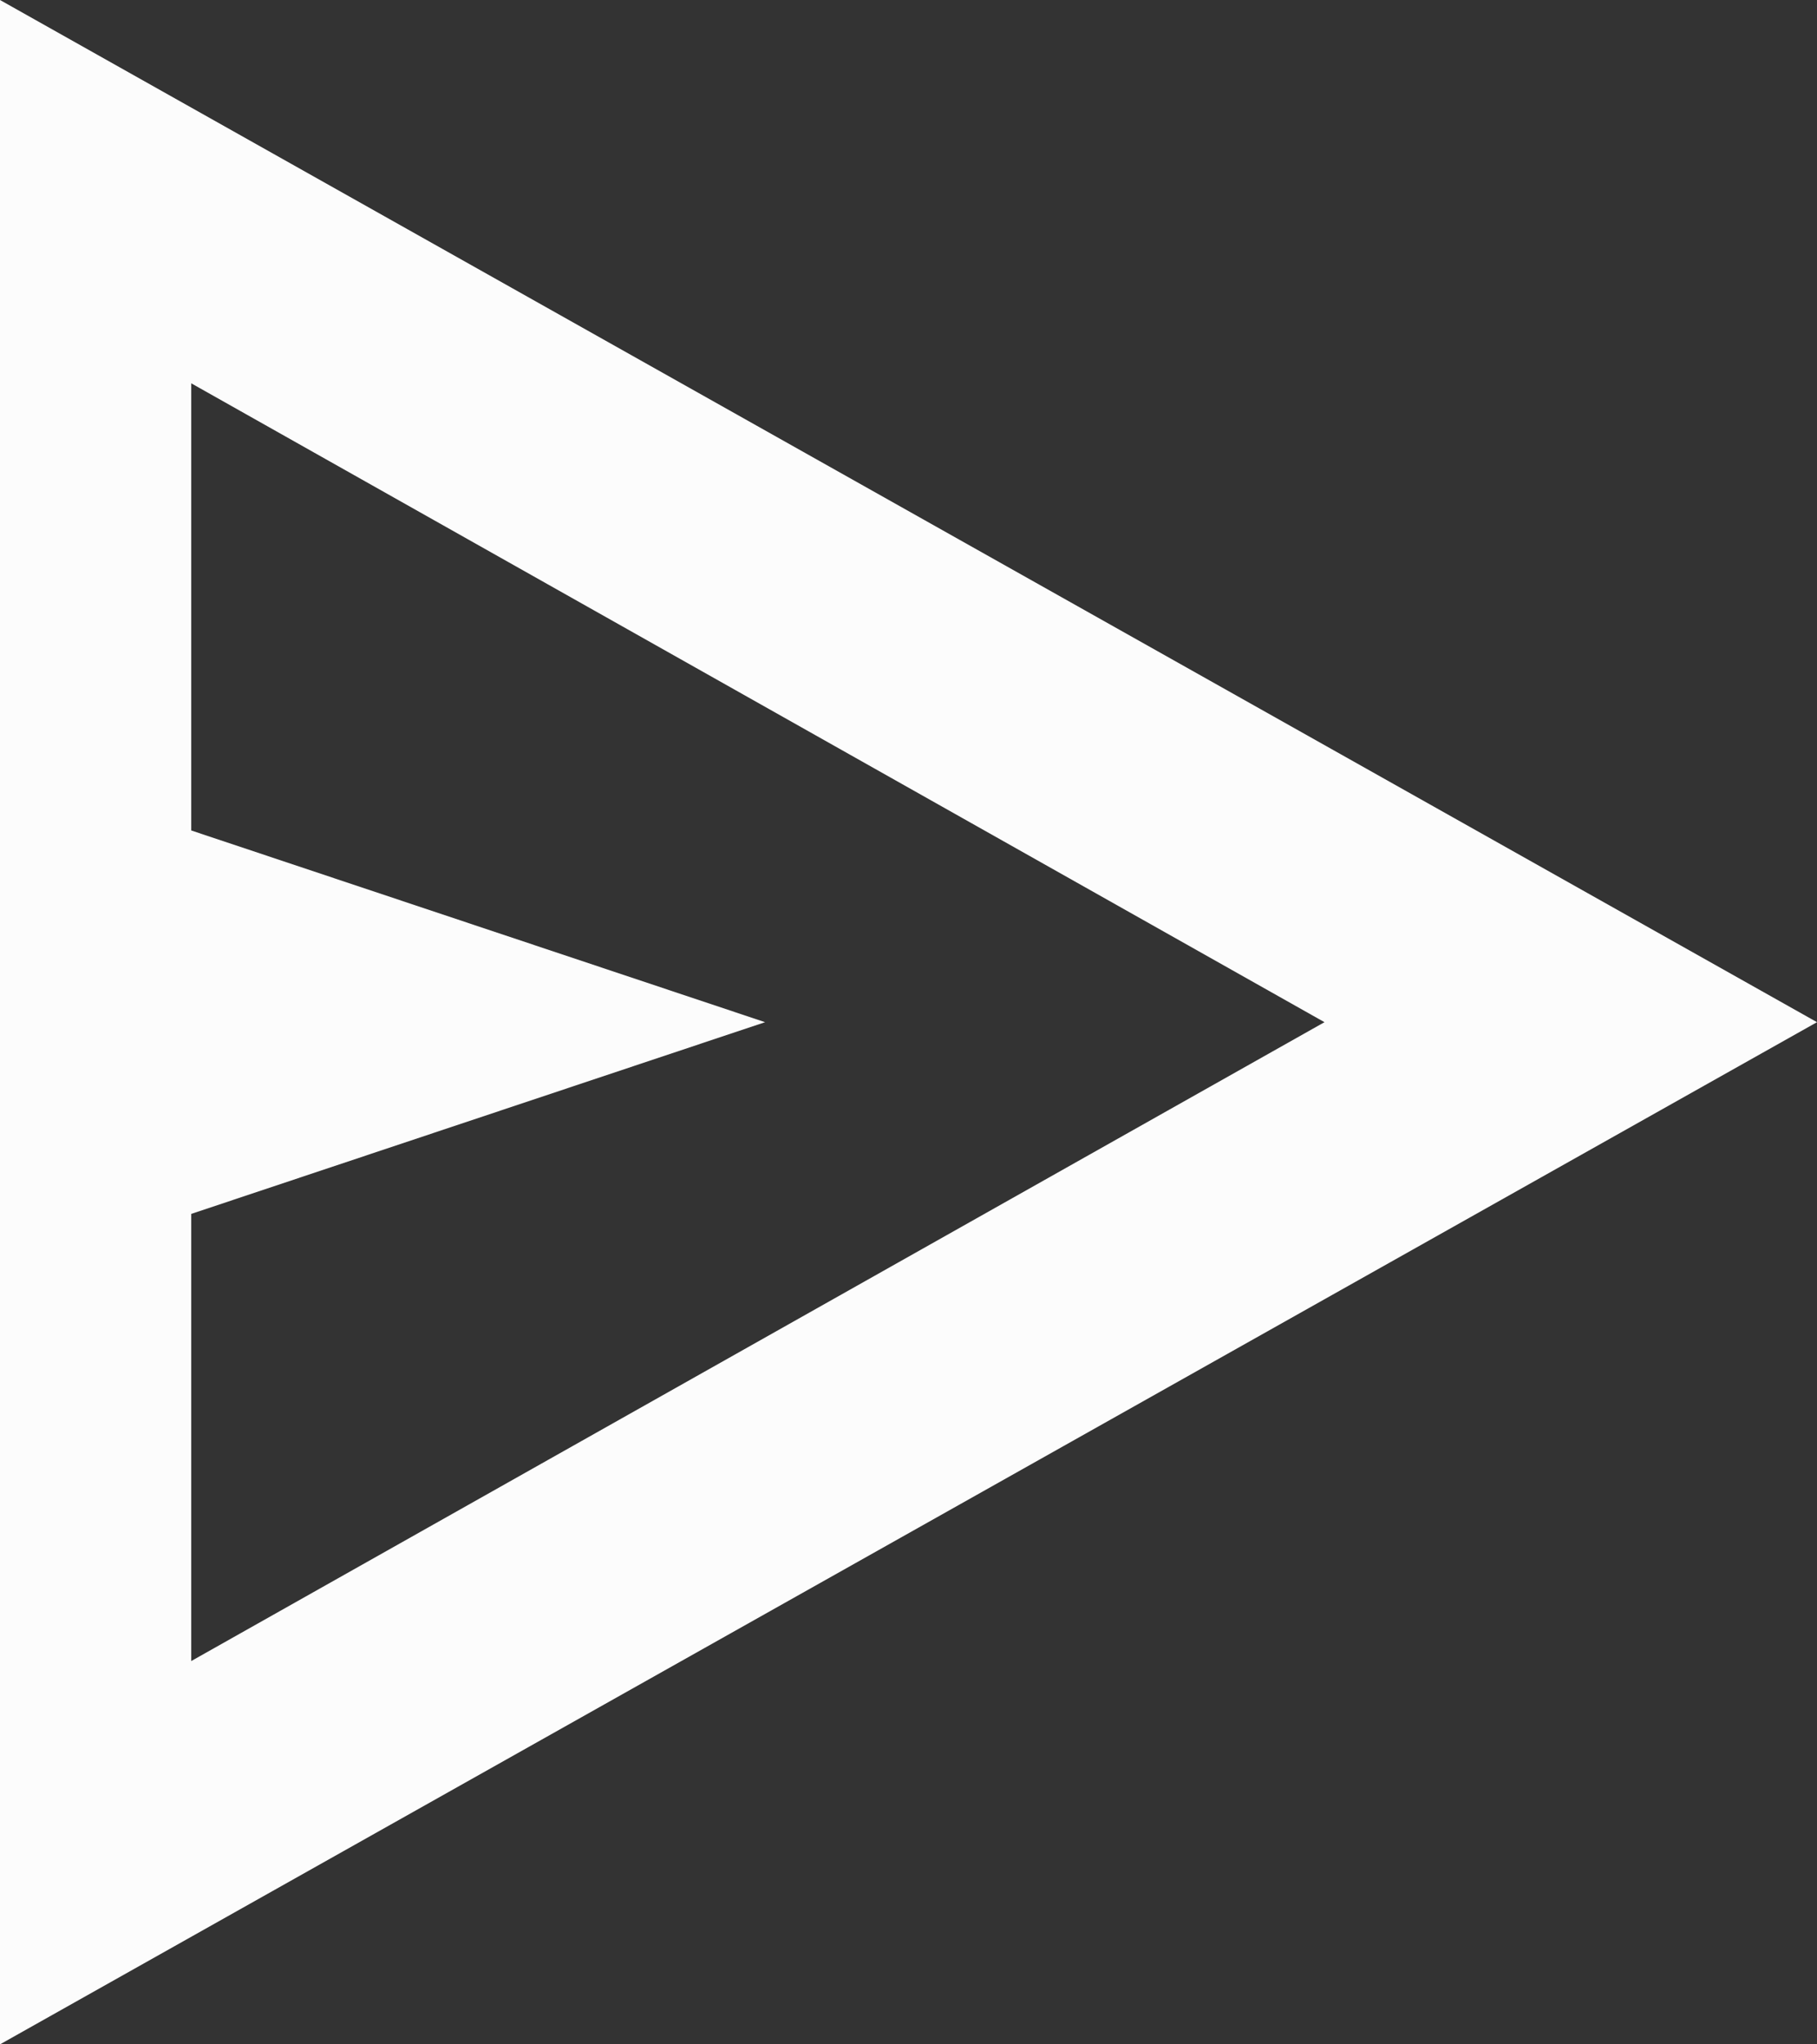 <svg width="16" height="18" viewBox="0 0 16 18" fill="none" xmlns="http://www.w3.org/2000/svg">
<rect x="0" y="0" width="16" height="18" fill="#333333" stroke="none"/>
<path d="M0 18V0L16 9L0 18ZM1.684 14.625L11.663 9L1.684 3.375V7.312L6.737 9L1.684 10.688V14.625Z" fill="#FCFCFC"/>
</svg>
